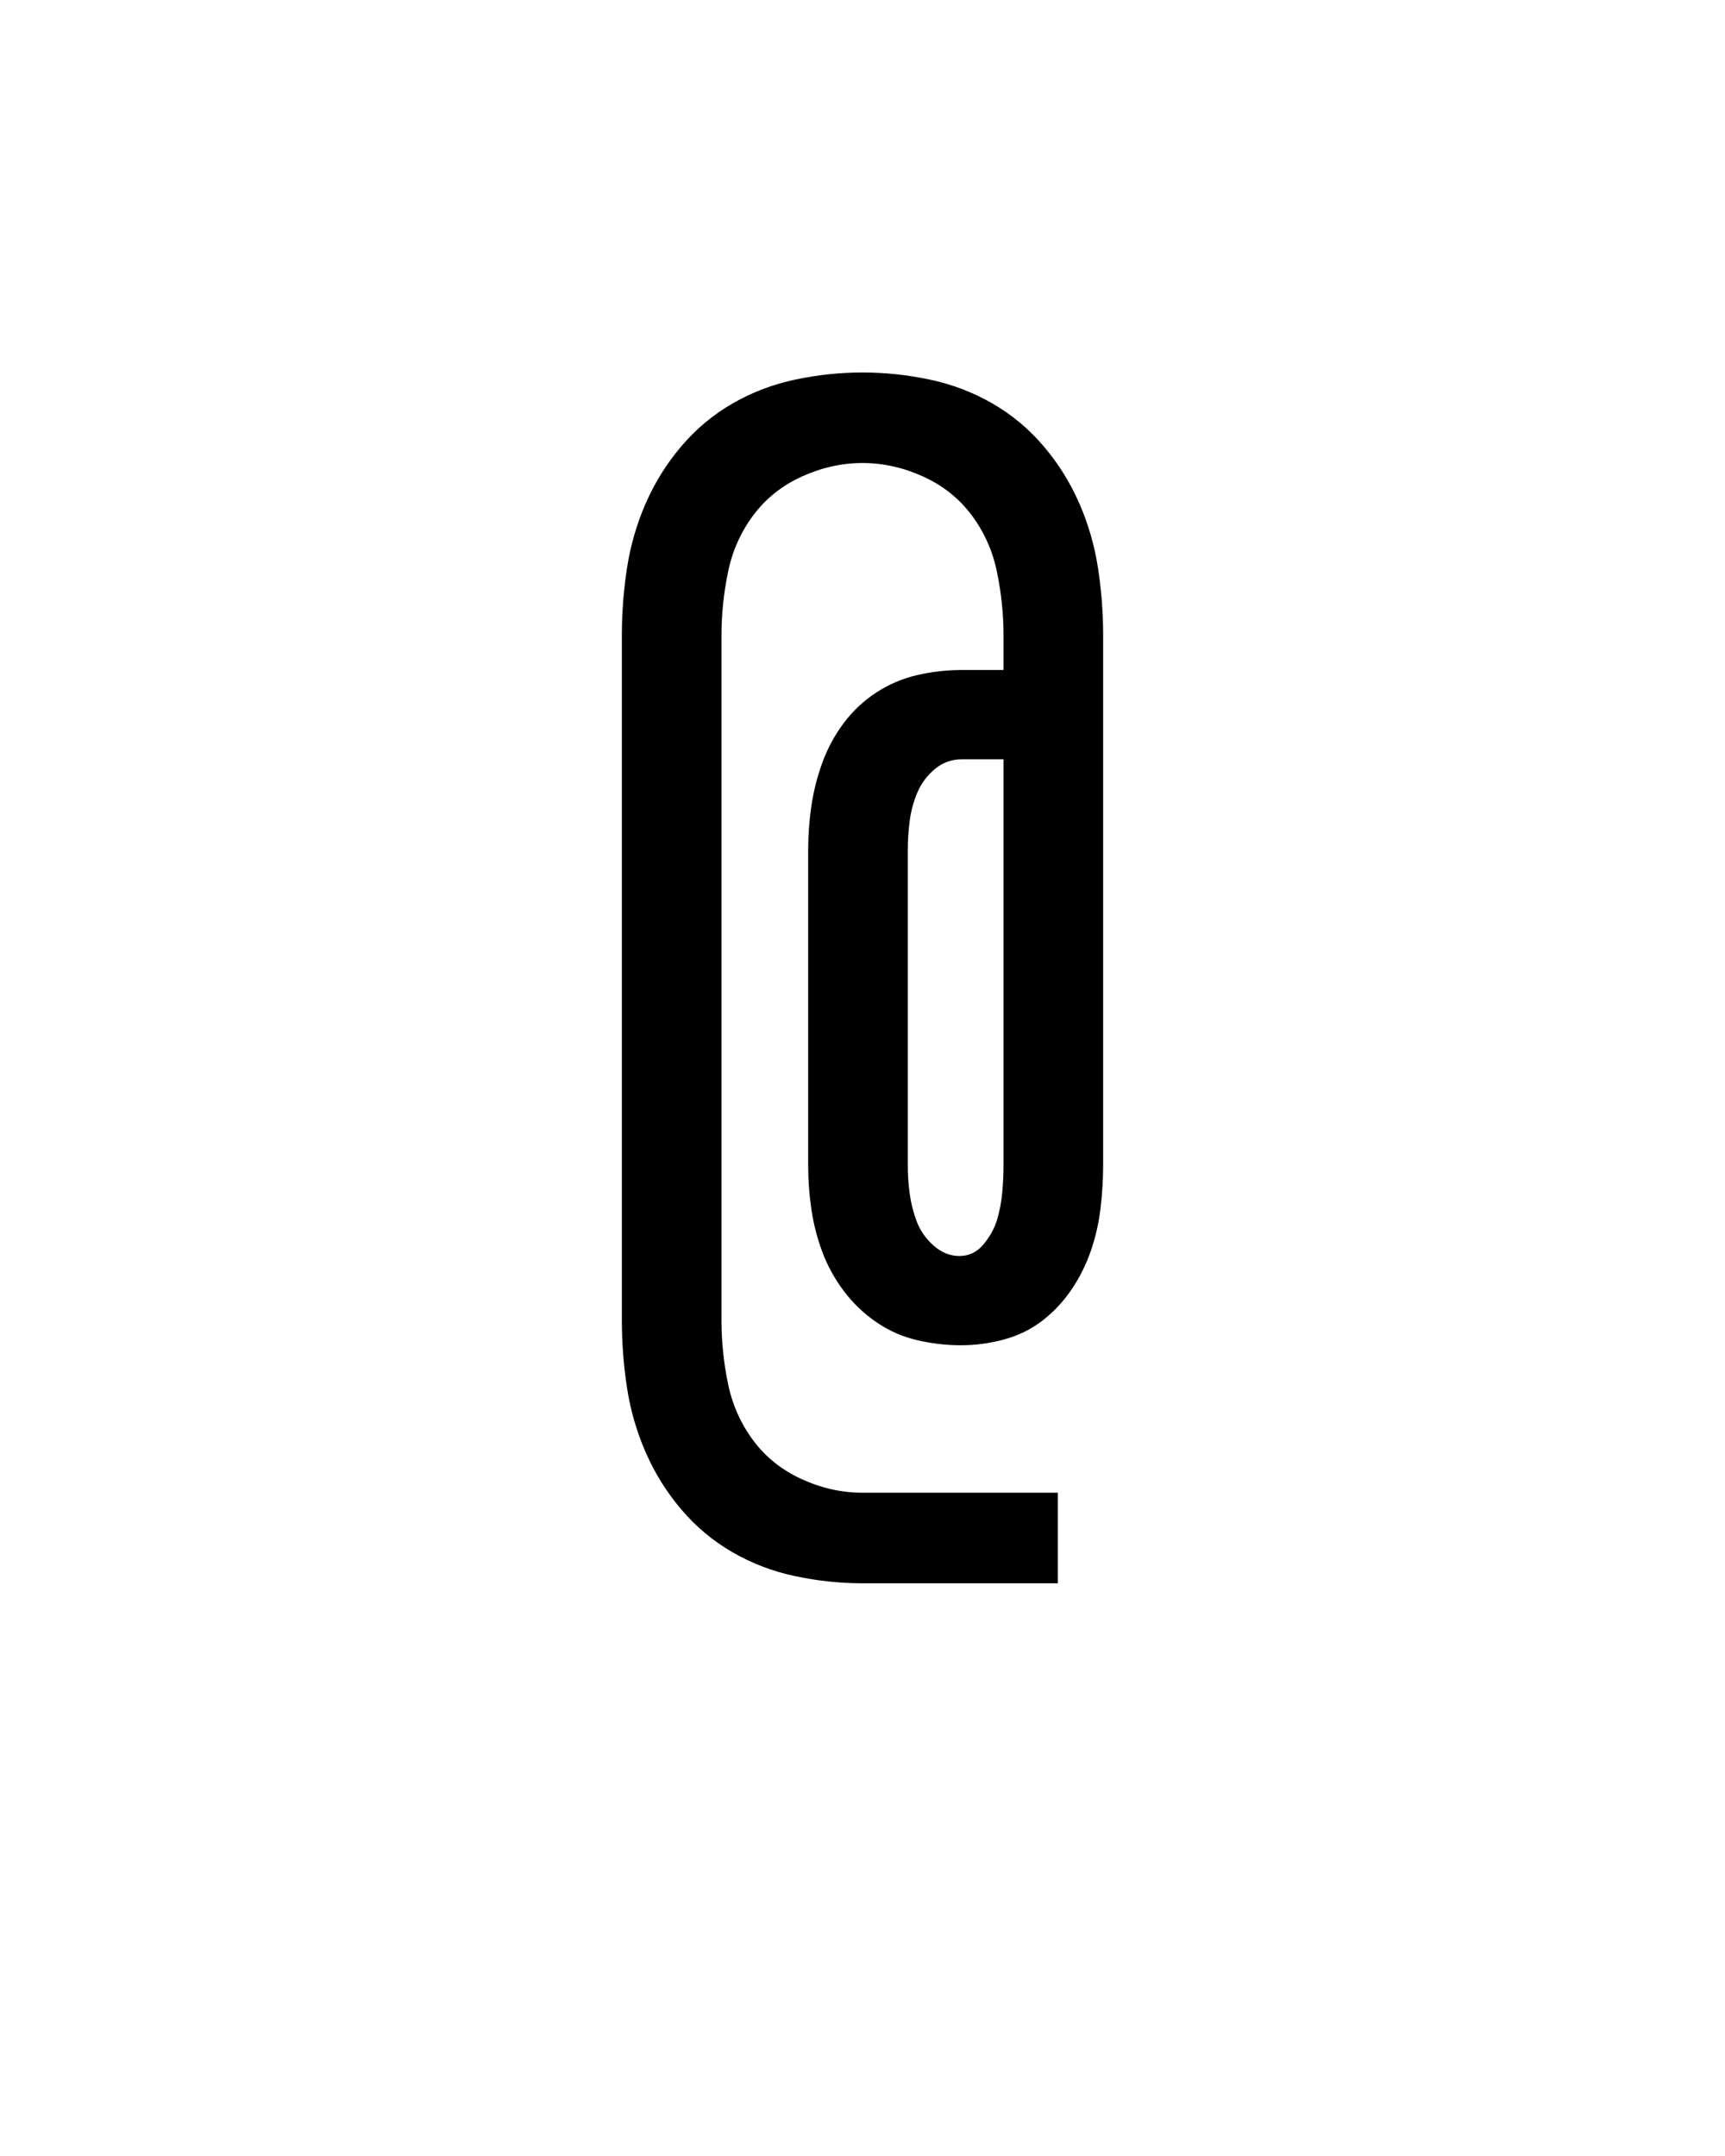 <svg xmlns="http://www.w3.org/2000/svg" height="160" viewBox="0 0 128 160" width="128"><defs><path d="M 250 128 C 232.667 128 215.333 126.167 198 122.5 C 180.667 118.833 164.5 112.667 149.5 104 C 134.5 95.333 121.333 84.333 110 71 C 98.667 57.667 89.5 43 82.5 27 C 75.5 11 70.667 -5.667 68 -23 C 65.333 -40.333 64 -57.667 64 -75 L 64 -605 C 64 -622.333 65.333 -639.667 68 -657 C 70.667 -674.333 75.5 -691 82.5 -707 C 89.5 -723 98.667 -737.667 110 -751 C 121.333 -764.333 134.5 -775.333 149.5 -784 C 164.5 -792.667 180.667 -798.833 198 -802.5 C 215.333 -806.167 232.667 -808 250 -808 C 267.333 -808 284.667 -806.167 302 -802.5 C 319.333 -798.833 335.5 -792.667 350.5 -784 C 365.5 -775.333 378.667 -764.333 390 -751 C 401.333 -737.667 410.5 -723 417.5 -707 C 424.5 -691 429.333 -674.333 432 -657 C 434.667 -639.667 436 -622.333 436 -605 L 436 -195 C 436 -184.333 435.333 -173.333 434 -162 C 432.667 -150.667 430.167 -139.667 426.5 -129 C 422.833 -118.333 417.833 -108.333 411.5 -99 C 405.167 -89.667 397.667 -81.667 389 -75 C 380.333 -68.333 370.5 -63.5 359.5 -60.5 C 348.5 -57.5 337.333 -56 326 -56 C 314.667 -56 303.333 -57.333 292 -60 C 280.667 -62.667 270.167 -67.333 260.5 -74 C 250.833 -80.667 242.5 -88.667 235.5 -98 C 228.5 -107.333 223 -117.333 219 -128 C 215 -138.667 212.167 -149.667 210.5 -161 C 208.833 -172.333 208 -183.667 208 -195 L 208 -439 C 208 -450.333 208.833 -461.667 210.5 -473 C 212.167 -484.333 215 -495.5 219 -506.5 C 223 -517.5 228.5 -527.667 235.5 -537 C 242.5 -546.333 250.833 -554.167 260.5 -560.5 C 270.167 -566.833 280.667 -571.333 292 -574 C 303.333 -576.667 315 -578 327 -578 L 359 -578 L 359 -605 C 359 -621 357.333 -637.167 354 -653.5 C 350.667 -669.833 344.167 -684.5 334.5 -697.5 C 324.833 -710.5 312.333 -720.5 297 -727.5 C 281.667 -734.5 266 -738 250 -738 C 234 -738 218.333 -734.5 203 -727.5 C 187.667 -720.5 175.167 -710.5 165.5 -697.5 C 155.833 -684.5 149.333 -669.833 146 -653.5 C 142.667 -637.167 141 -621 141 -605 L 141 -75 C 141 -59 142.667 -42.833 146 -26.5 C 149.333 -10.167 155.833 4.5 165.5 17.5 C 175.167 30.5 187.667 40.5 203 47.5 C 218.333 54.5 234 58 250 58 L 401 58 L 401 128 Z M 325 -125 C 332.333 -125 338.5 -128 343.5 -134 C 348.5 -140 352 -146.333 354 -153 C 356 -159.667 357.333 -166.667 358 -174 C 358.667 -181.333 359 -188.333 359 -195 L 359 -509 L 327 -509 C 319 -509 312 -506.5 306 -501.5 C 300 -496.5 295.5 -490.5 292.5 -483.5 C 289.5 -476.5 287.5 -469.167 286.5 -461.5 C 285.5 -453.833 285 -446.333 285 -439 L 285 -195 C 285 -187.667 285.5 -180.333 286.5 -173 C 287.5 -165.667 289.333 -158.5 292 -151.5 C 294.667 -144.5 299 -138.333 305 -133 C 311 -127.667 317.667 -125 325 -125 Z " id="path1"/></defs><g><g fill="#000000" transform="translate(40 105.21) rotate(0)"><use href="#path1" transform="translate(0 0) scale(0.096)"/></g></g></svg>